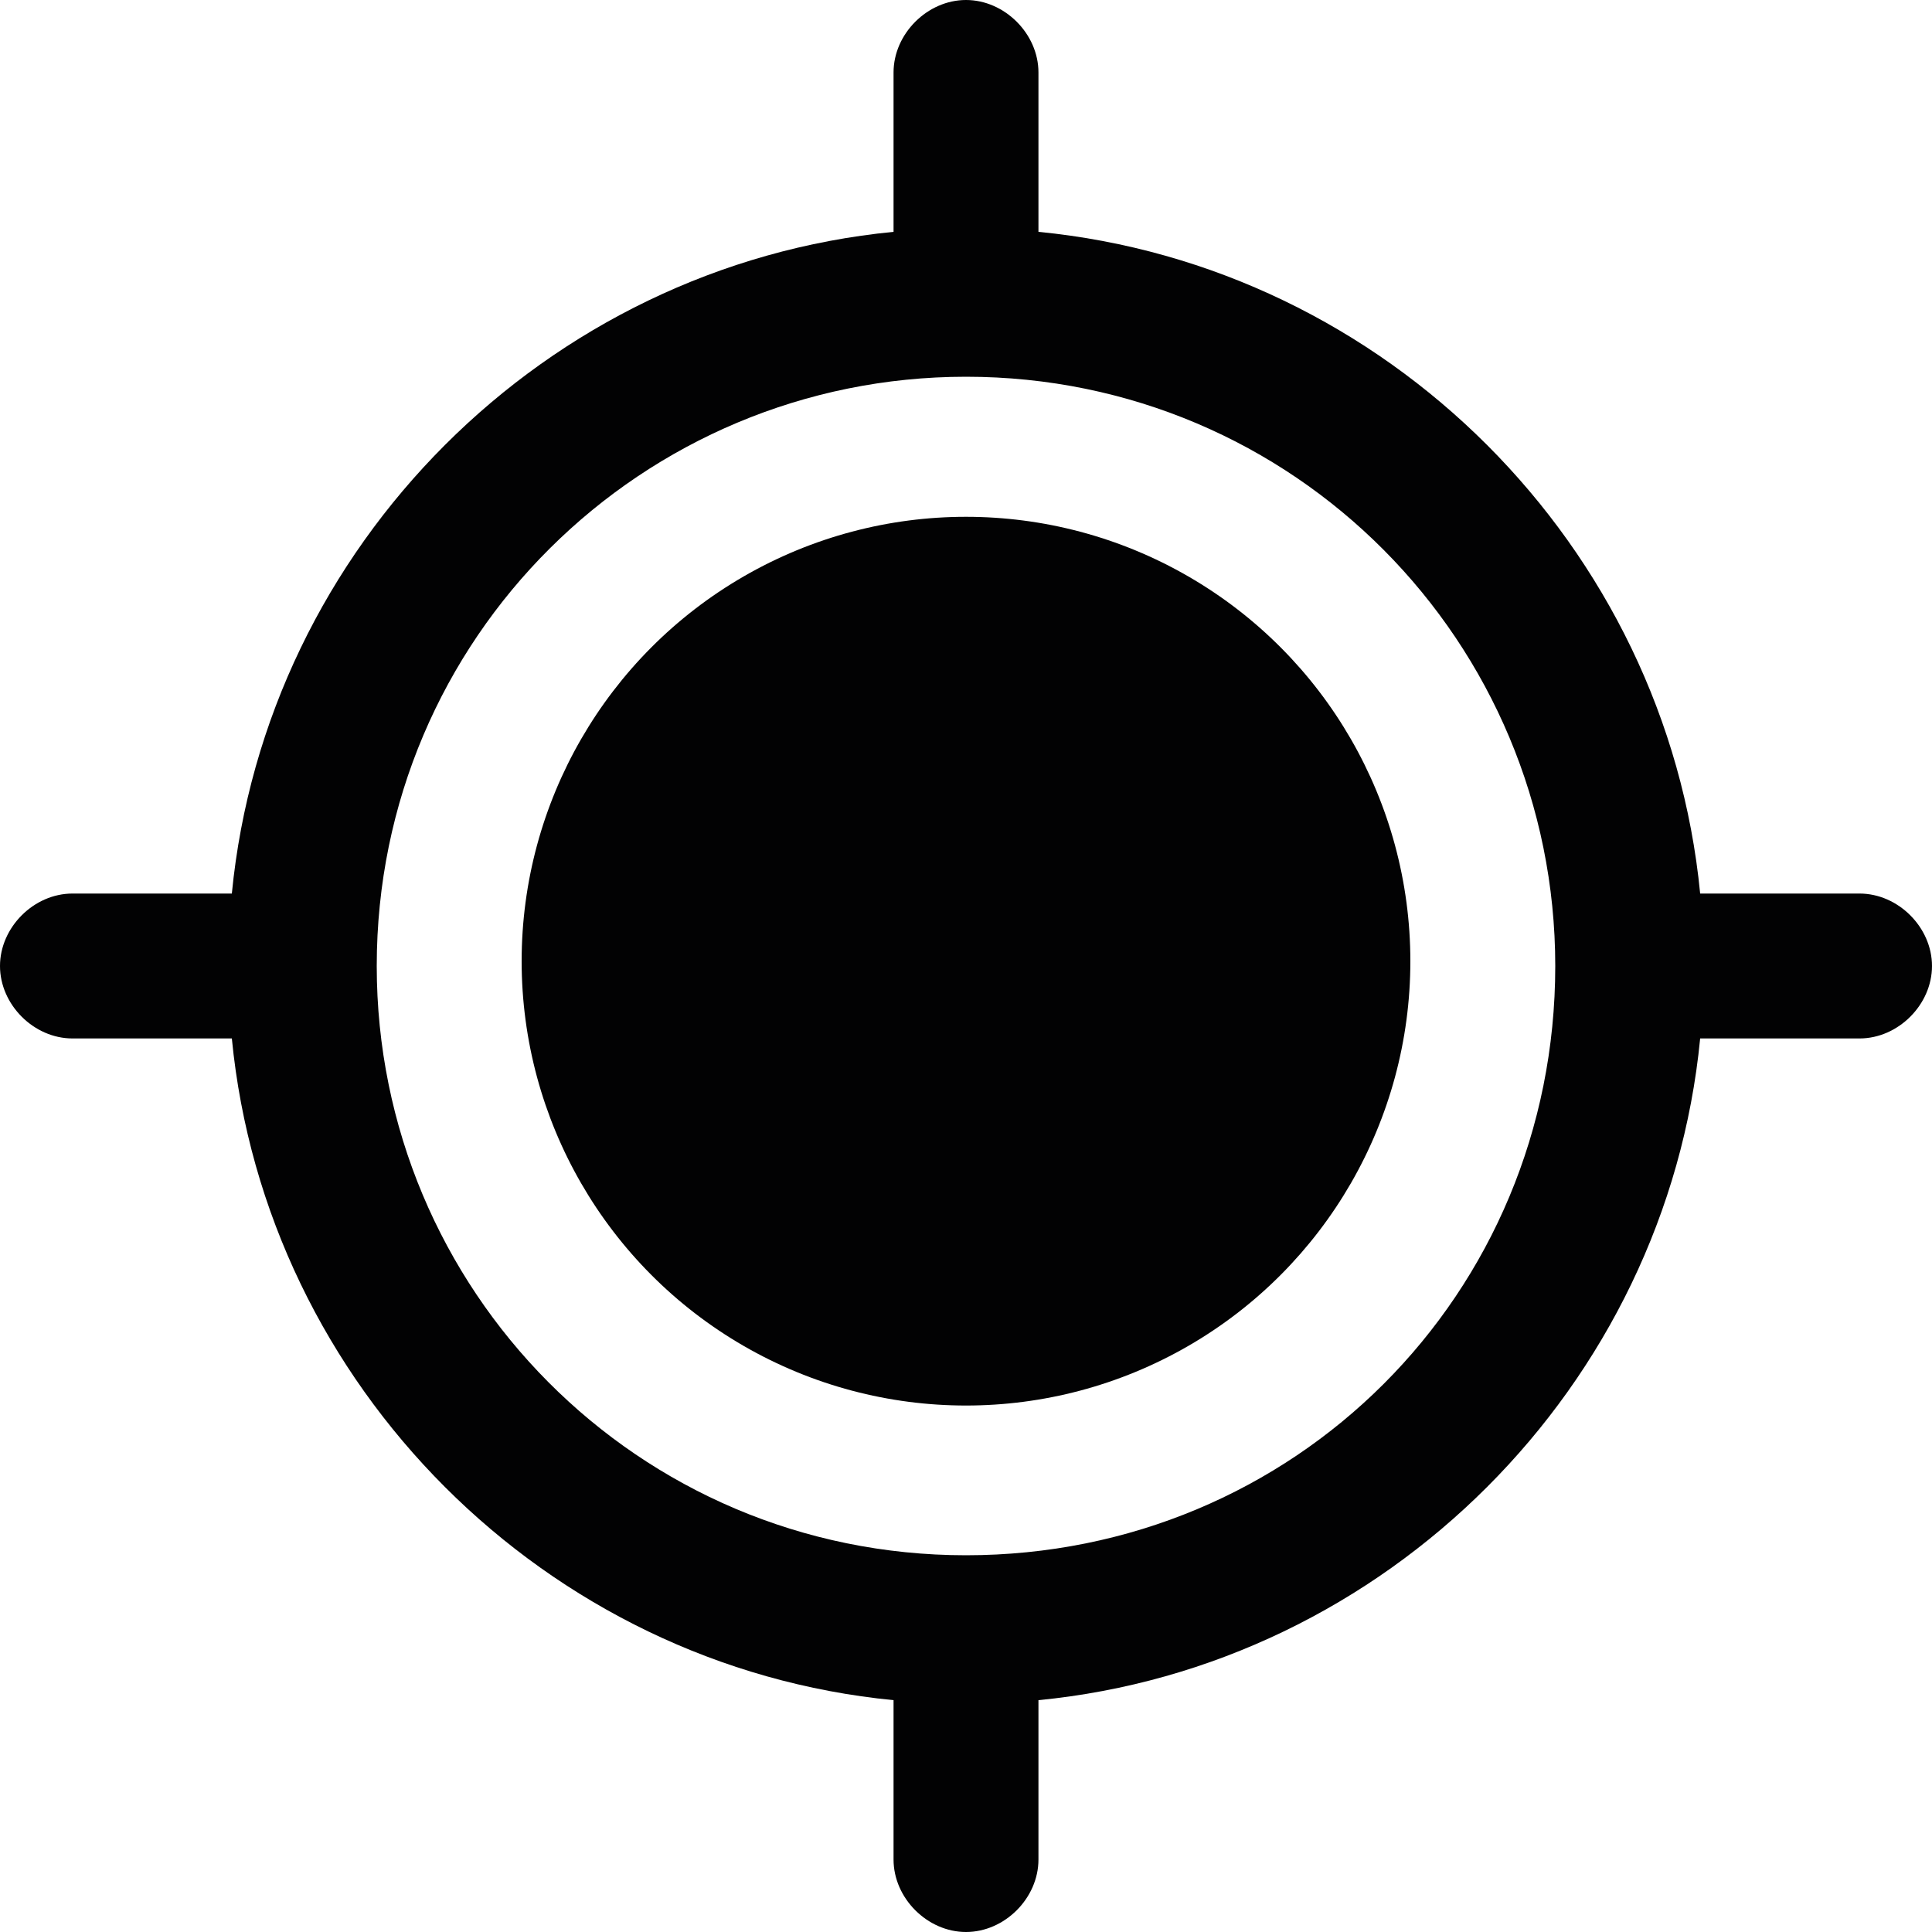 <?xml version="1.0" encoding="utf-8"?>
<!-- Generator: Adobe Illustrator 21.1.0, SVG Export Plug-In . SVG Version: 6.00 Build 0)  -->
<svg version="1.1" id="info" xmlns="http://www.w3.org/2000/svg" xmlns:xlink="http://www.w3.org/1999/xlink" x="0px" y="0px"
	 width="40px" height="40px" viewBox="0 0 40 40" style="enable-background:new 0 0 40 40;" xml:space="preserve">
<g>
	<path style="fill:#020203;" d="M38.5,18.5h-3.3c-0.7-7.2-6.5-13-13.7-13.7V1.5C21.5,0.7,20.8,0,20,0s-1.5,0.7-1.5,1.5v3.3
		c-7.2,0.7-13,6.5-13.7,13.7H1.5C0.7,18.5,0,19.2,0,20s0.7,1.5,1.5,1.5h3.3c0.7,7.2,6.5,13,13.7,13.7v3.3c0,0.8,0.7,1.5,1.5,1.5
		s1.5-0.7,1.5-1.5v-3.3c7.2-0.7,13-6.5,13.7-13.7h3.3c0.8,0,1.5-0.7,1.5-1.5S39.3,18.5,38.5,18.5z M20,32.2
		c-6.8,0-12.2-5.5-12.2-12.2c0-6.8,5.5-12.2,12.2-12.2c6.8,0,12.2,5.5,12.2,12.2C32.2,26.8,26.8,32.2,20,32.2z"/>
	<circle style="fill:#020203;" cx="20" cy="19.9" r="9.2"/>
</g>
</svg>
